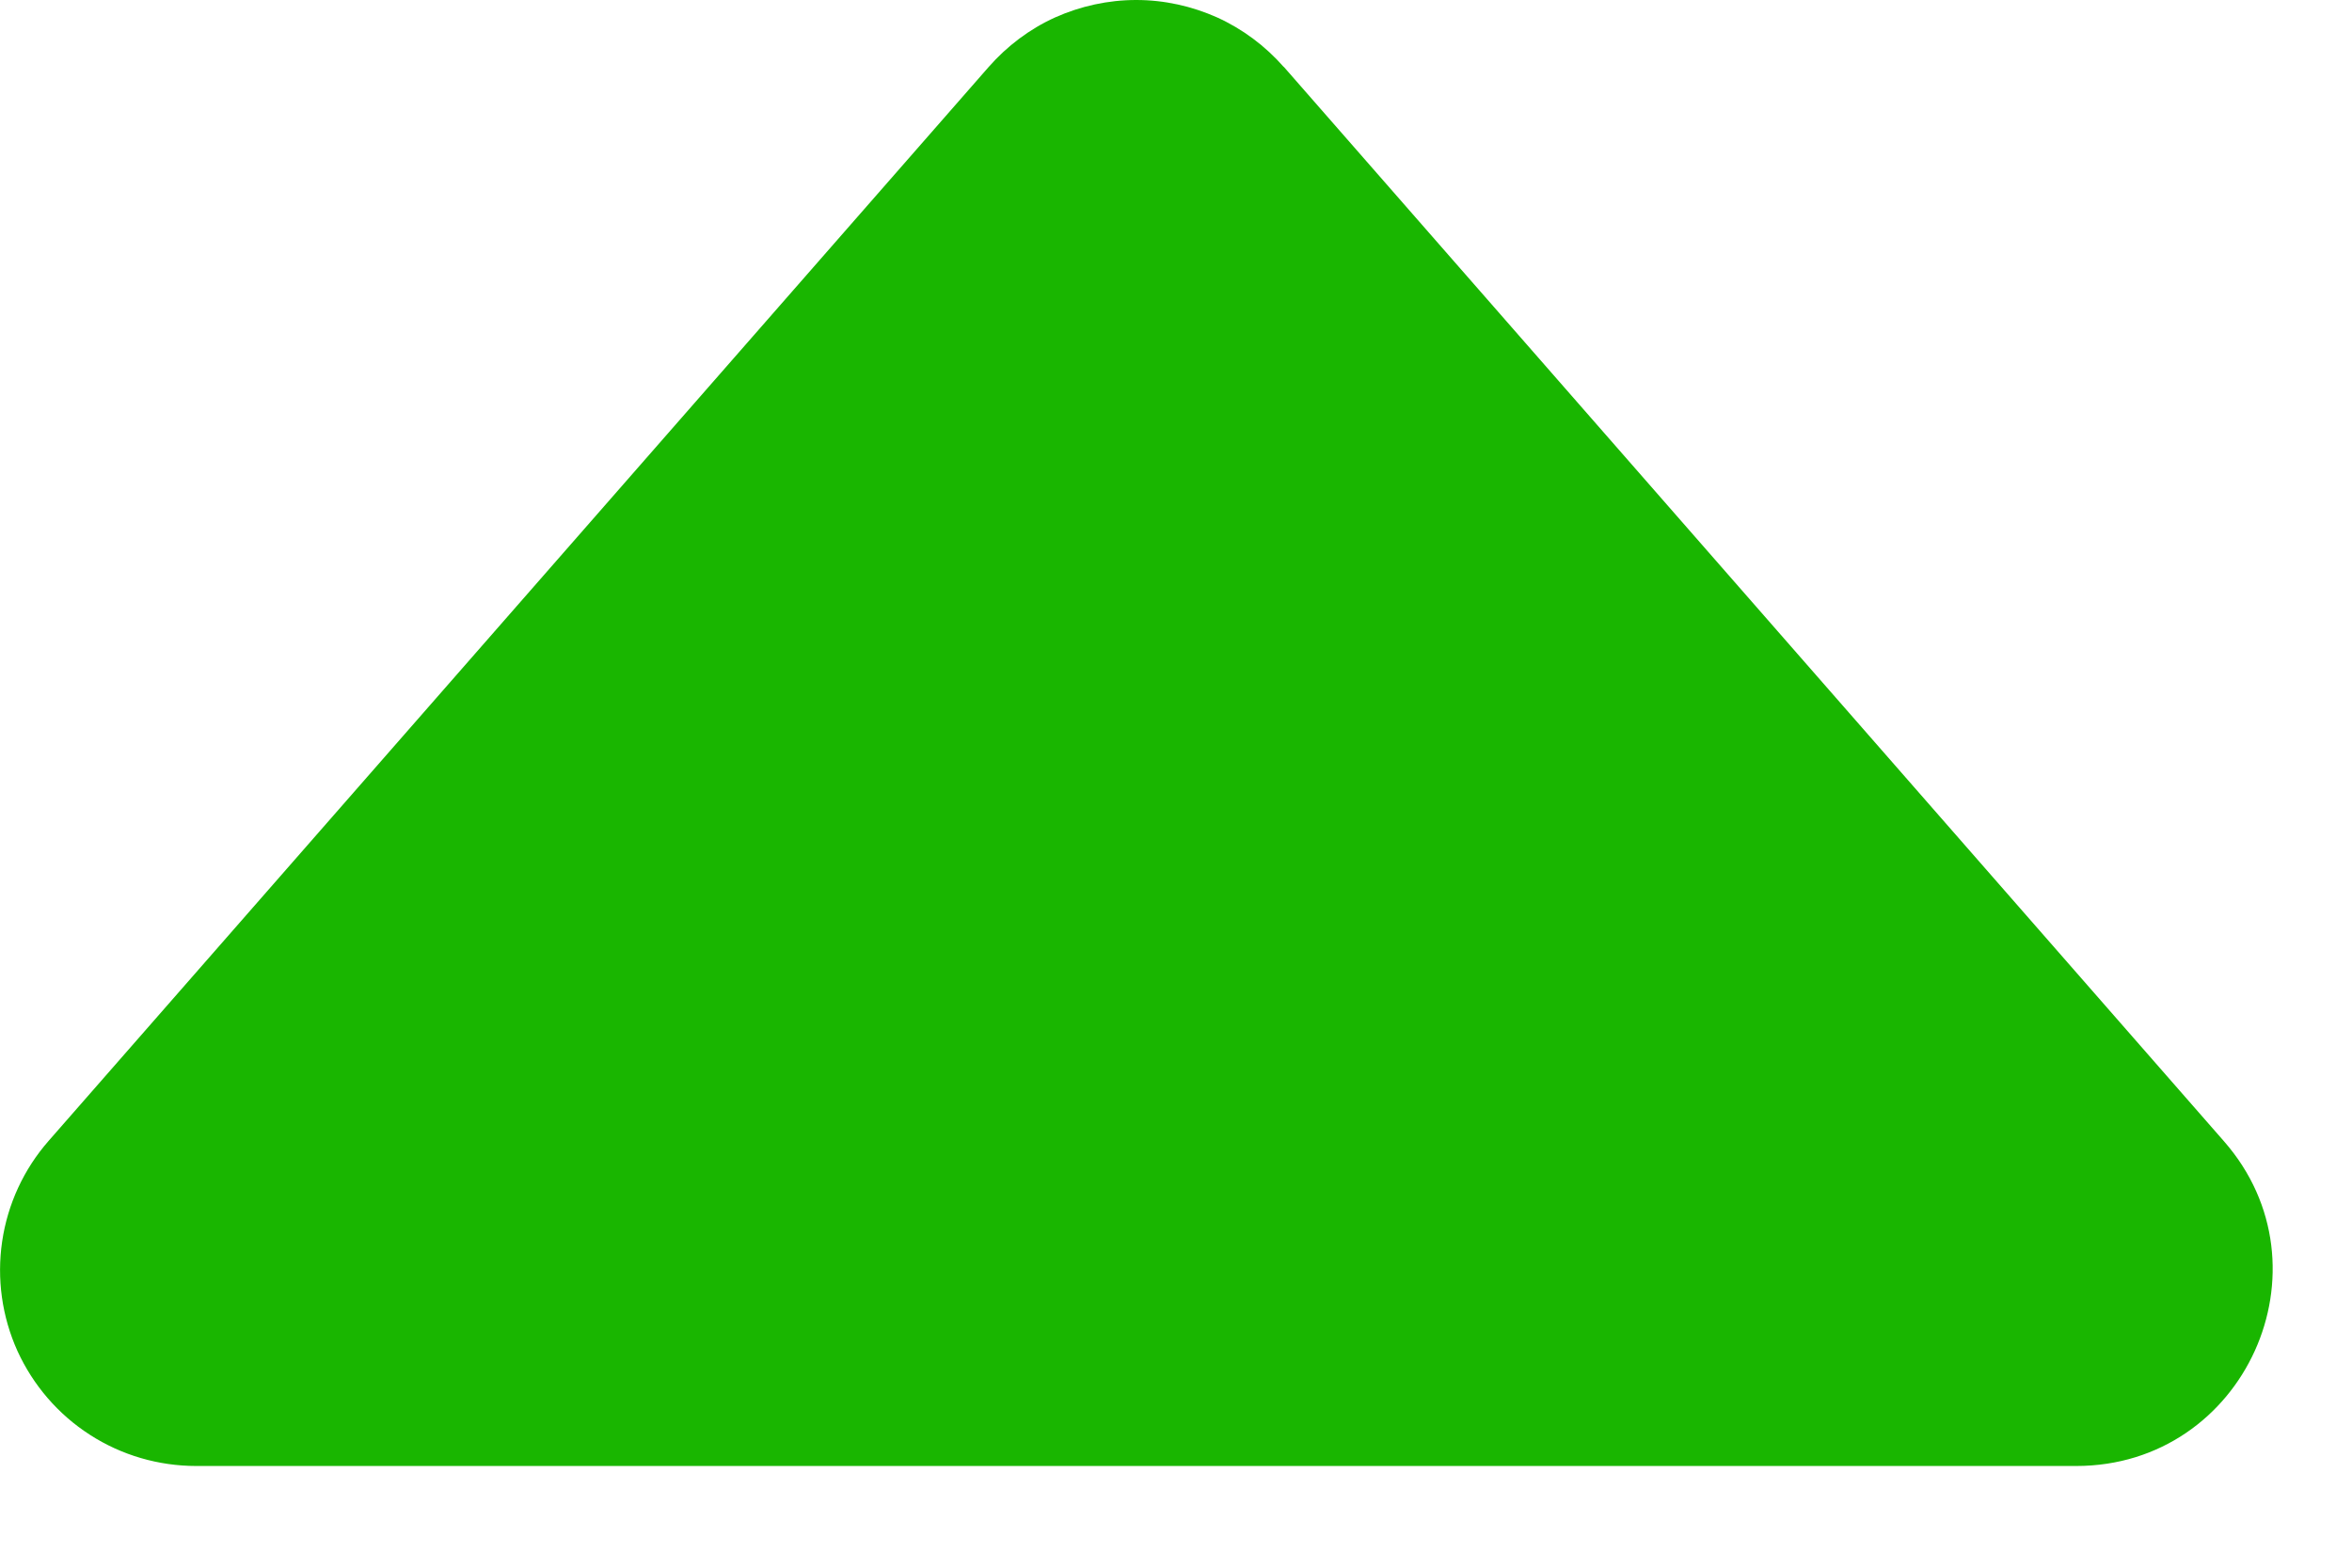 <svg
  width="12"
  height="8"
  viewBox="0 0 12 8"
  fill="none"
  xmlns="http://www.w3.org/2000/svg"
>
    <path
    d="M6.55 0.341L11.346 5.823C11.912 6.468 11.452 7.481 10.593 7.481L1.001 7.481C0.809 7.481 0.62 7.426 0.459 7.322C0.297 7.218 0.169 7.069 0.089 6.894C0.01 6.719 -0.017 6.525 0.011 6.335C0.039 6.145 0.121 5.967 0.248 5.822L5.044 0.342C5.138 0.235 5.253 0.148 5.383 0.089C5.513 0.031 5.654 -4.76837e-07 5.797 -4.76837e-07C5.94 -4.76837e-07 6.08 0.031 6.21 0.089C6.34 0.148 6.456 0.235 6.55 0.342V0.341Z"
    fill="#19B600"
  />
    </svg>
